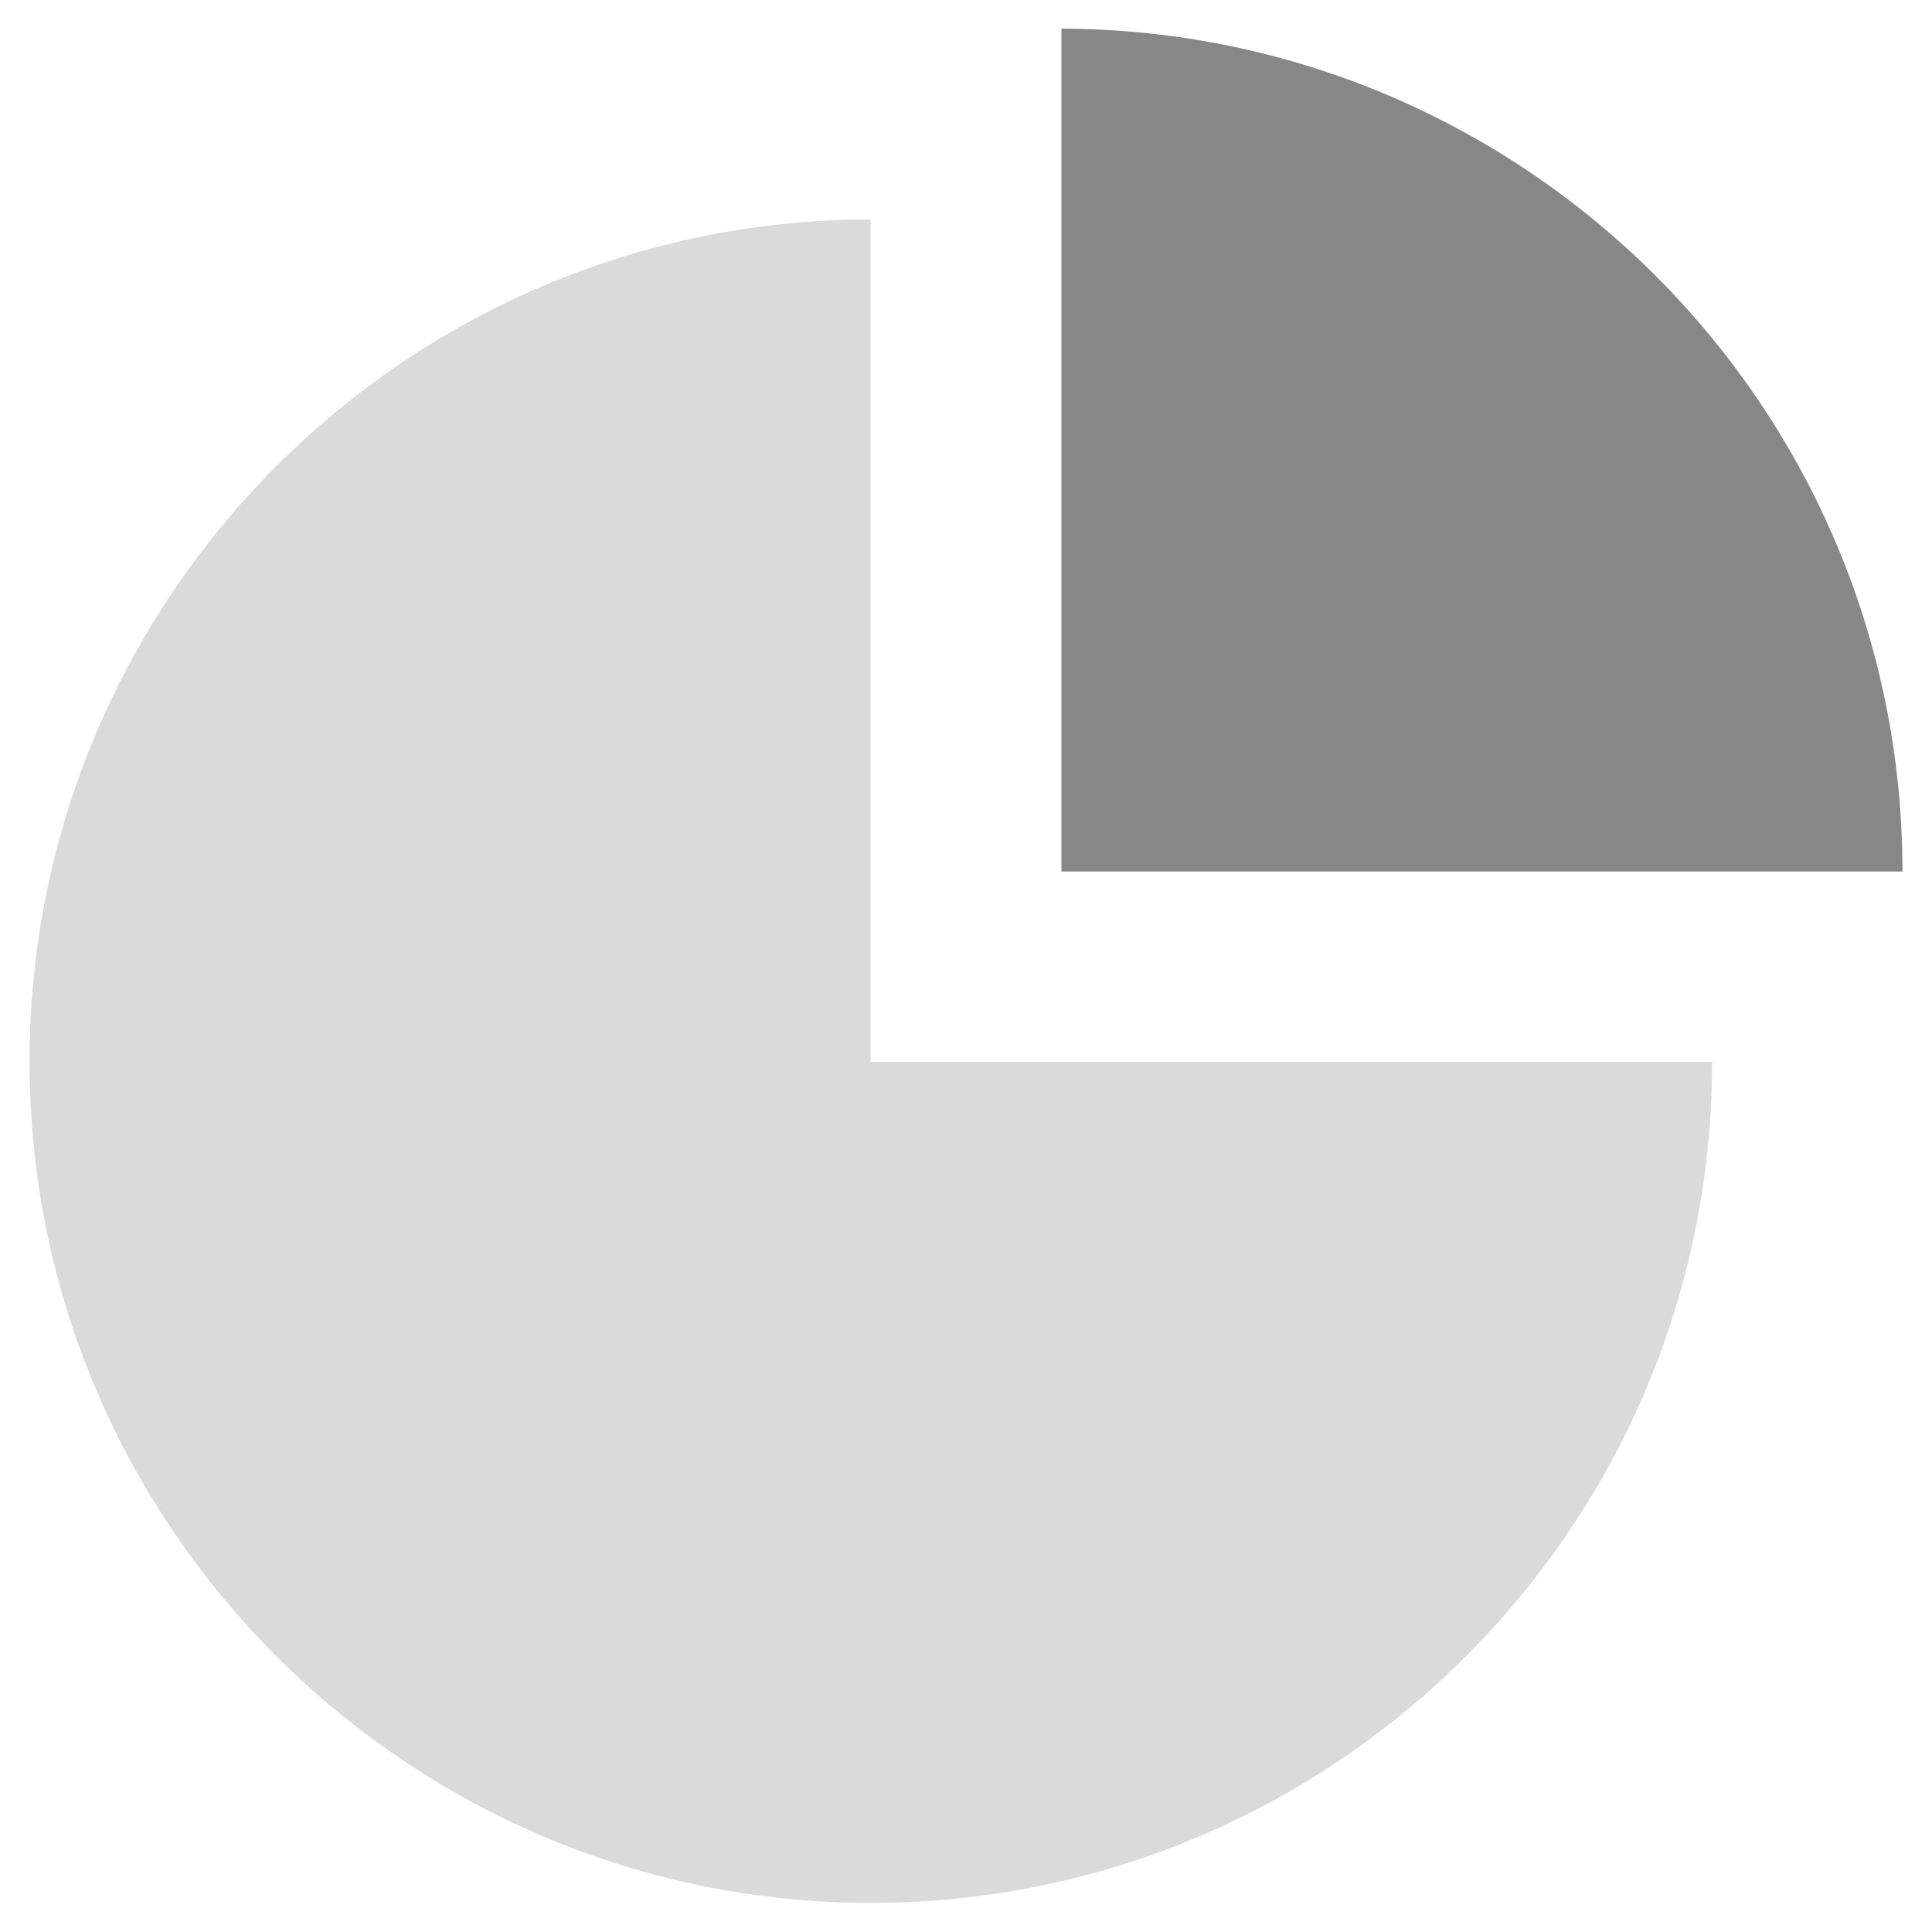 <?xml version="1.0" encoding="utf-8"?>
<!-- Generator: Adobe Illustrator 19.0.0, SVG Export Plug-In . SVG Version: 6.00 Build 0)  -->
<svg version="1.1" id="Capa_1" xmlns="http://www.w3.org/2000/svg" xmlns:xlink="http://www.w3.org/1999/xlink" x="0px" y="0px"
	 viewBox="0 0 425.2 425.2" style="enable-background:new 0 0 425.2 425.2;" xml:space="preserve">
<style type="text/css">
	.st0{fill:#DADADA;}
	.st1{fill:#878787;}
</style>
<g id="XMLID_12154_">
	<path id="XMLID_12156_" class="st0" d="M376.8,233.7c0,102.4-83.1,185.1-185.1,185.1S6.5,335.8,6.5,233.7
		c0-102.4,83.1-185.4,185.1-185.4v185.4L376.8,233.7L376.8,233.7z"/>
	<path id="XMLID_12155_" class="st1" d="M418.7,191.8H233.6V6.3C335.7,6.6,418.7,89.4,418.7,191.8z"/>
</g>
</svg>
